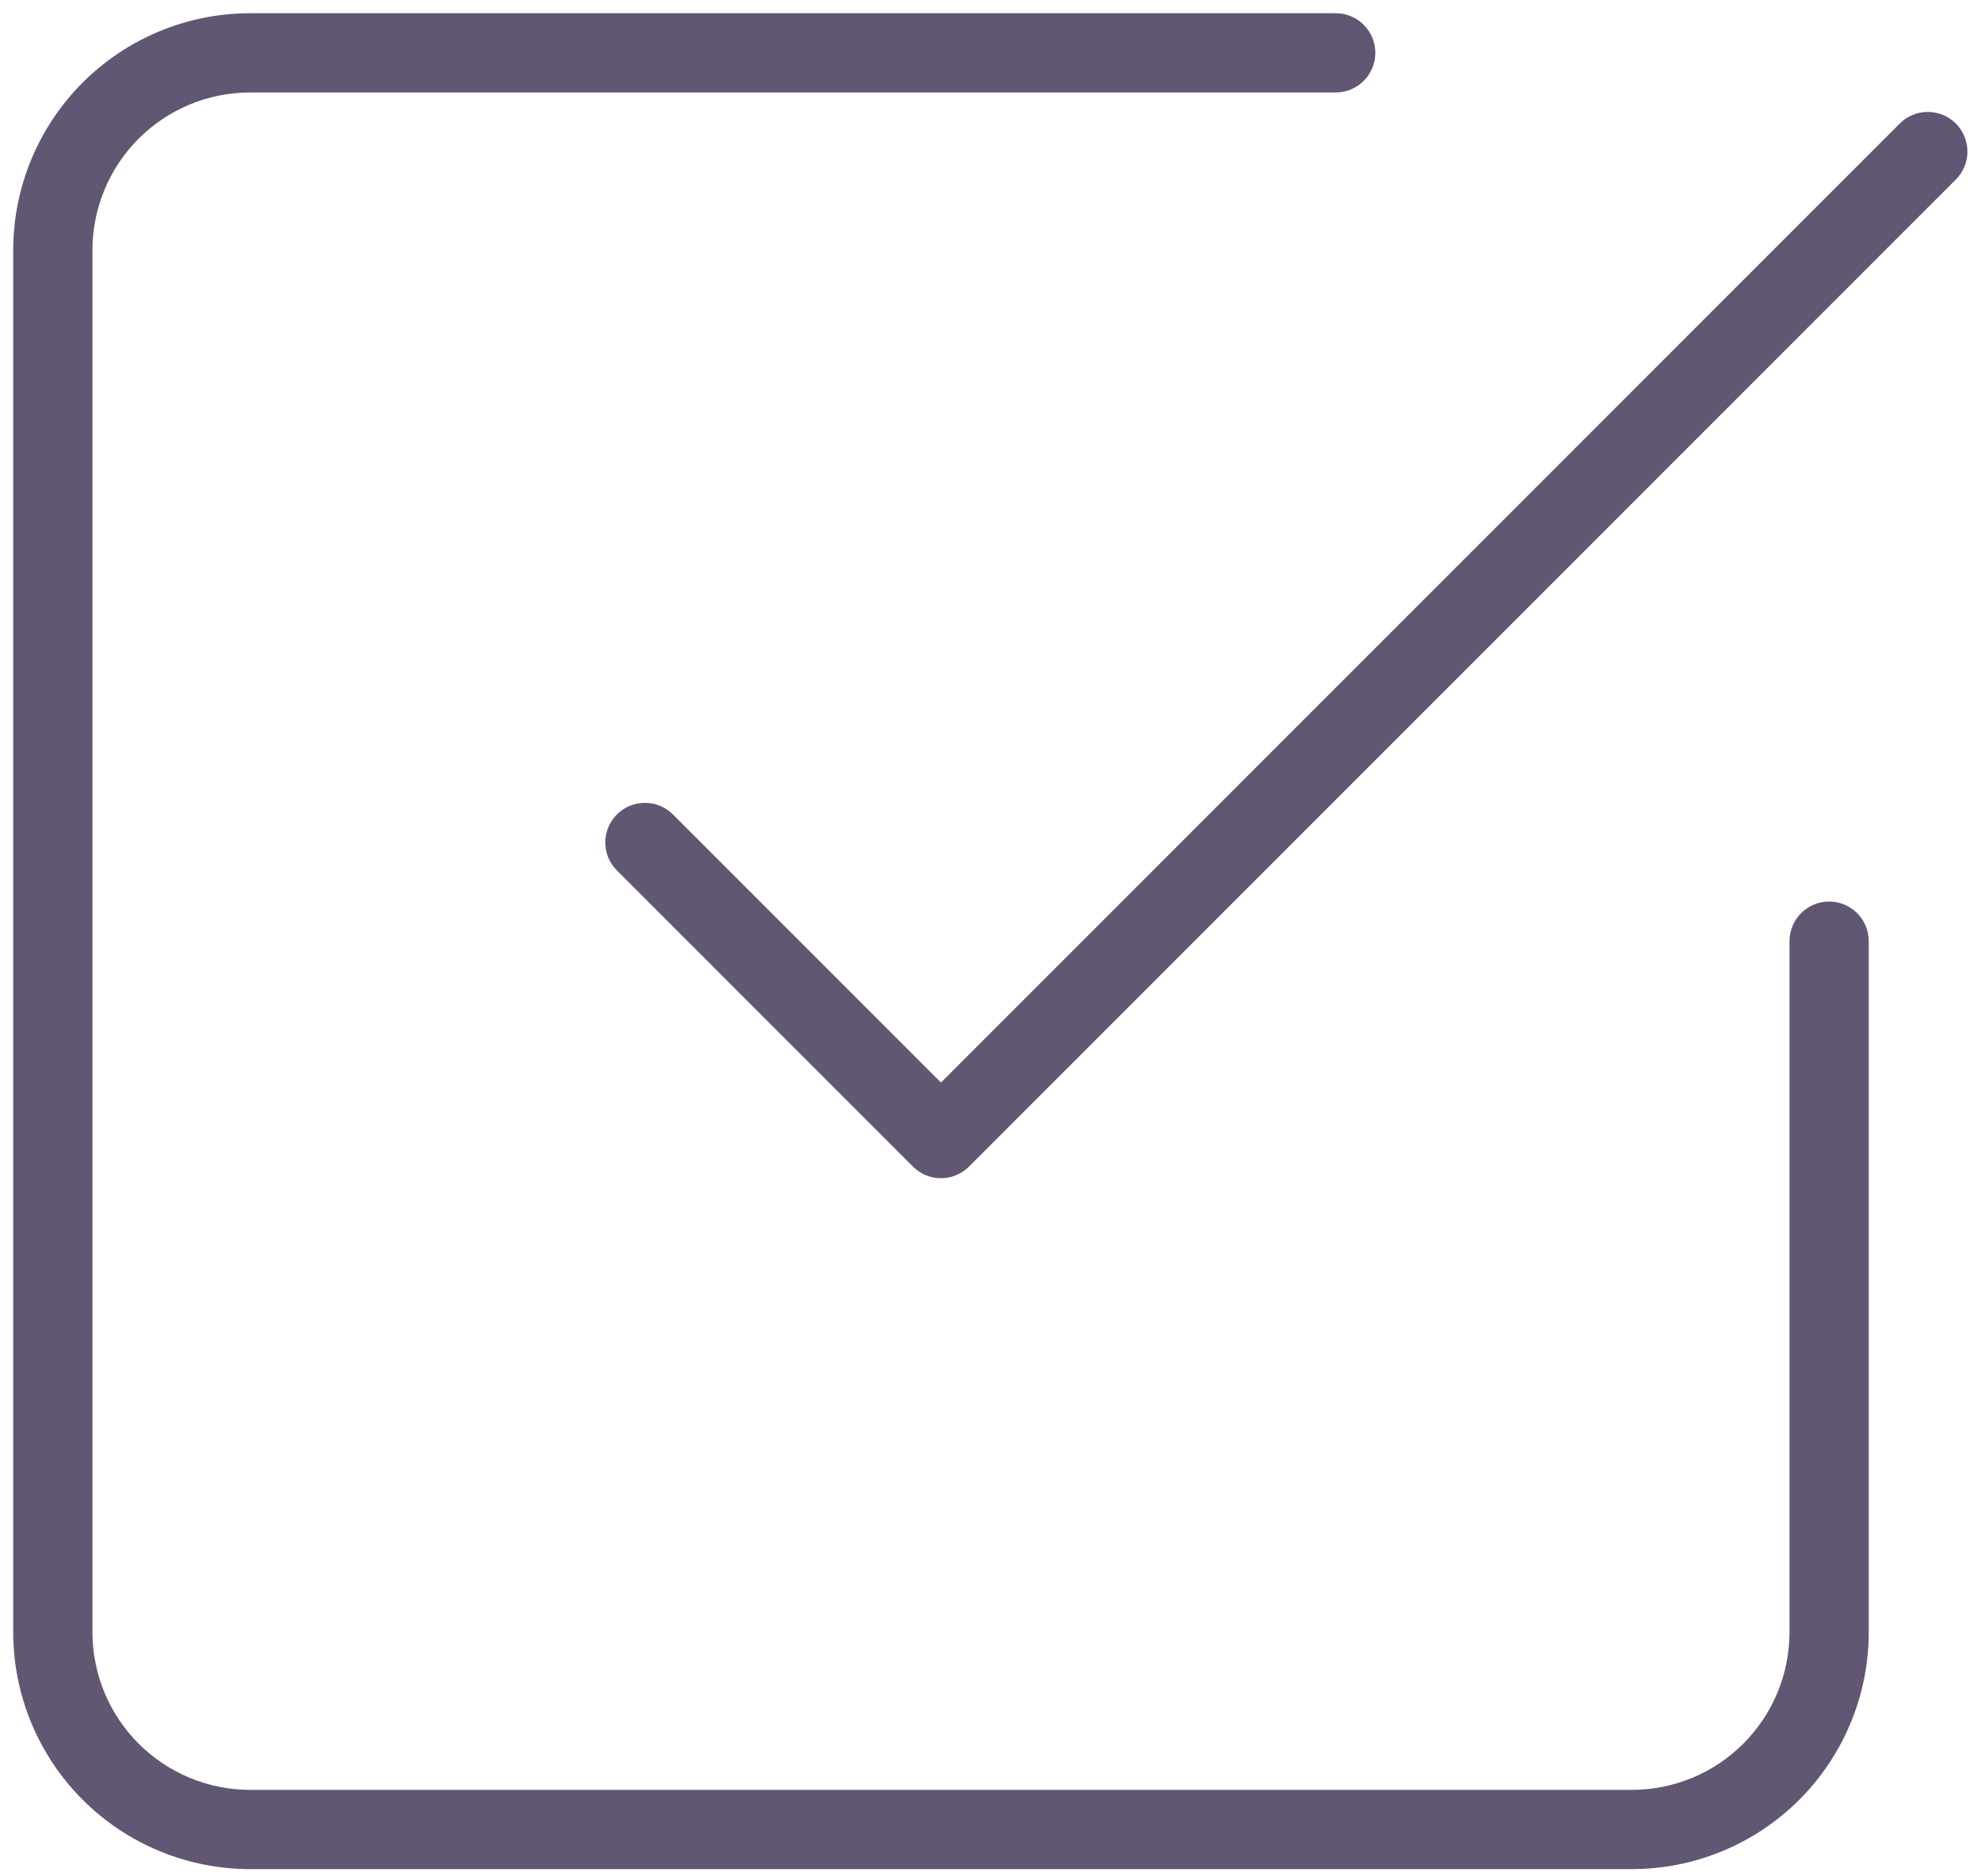 <svg width="75" height="71" viewBox="0 0 75 71" fill="none" xmlns="http://www.w3.org/2000/svg">
<path fill-rule="evenodd" clip-rule="evenodd" d="M5.249 5.249C6.369 4.129 7.888 3.5 9.472 3.5H50.569C51.398 3.5 52.069 2.828 52.069 2C52.069 1.172 51.398 0.5 50.569 0.5H9.472C7.093 0.5 4.811 1.445 3.128 3.128C1.445 4.811 0.5 7.093 0.5 9.472V61.778C0.5 64.157 1.445 66.439 3.128 68.122C4.811 69.805 7.093 70.75 9.472 70.75H61.778C64.157 70.75 66.439 69.805 68.122 68.122C69.805 66.439 70.75 64.157 70.75 61.778V35.625C70.75 34.797 70.078 34.125 69.25 34.125C68.422 34.125 67.75 34.797 67.75 35.625V61.778C67.75 63.362 67.121 64.881 66.001 66.001C64.881 67.121 63.362 67.75 61.778 67.75H9.472C7.888 67.75 6.369 67.121 5.249 66.001C4.129 64.881 3.5 63.362 3.5 61.778V9.472C3.5 7.888 4.129 6.369 5.249 5.249ZM74.047 6.797C74.633 6.211 74.633 5.261 74.047 4.675C73.461 4.09 72.511 4.09 71.925 4.675L35.625 40.976L25.477 30.828C24.892 30.242 23.942 30.242 23.356 30.828C22.77 31.414 22.77 32.364 23.356 32.95L34.564 44.158C35.15 44.744 36.1 44.744 36.686 44.158L74.047 6.797Z" fill="#625772"/>
</svg>

